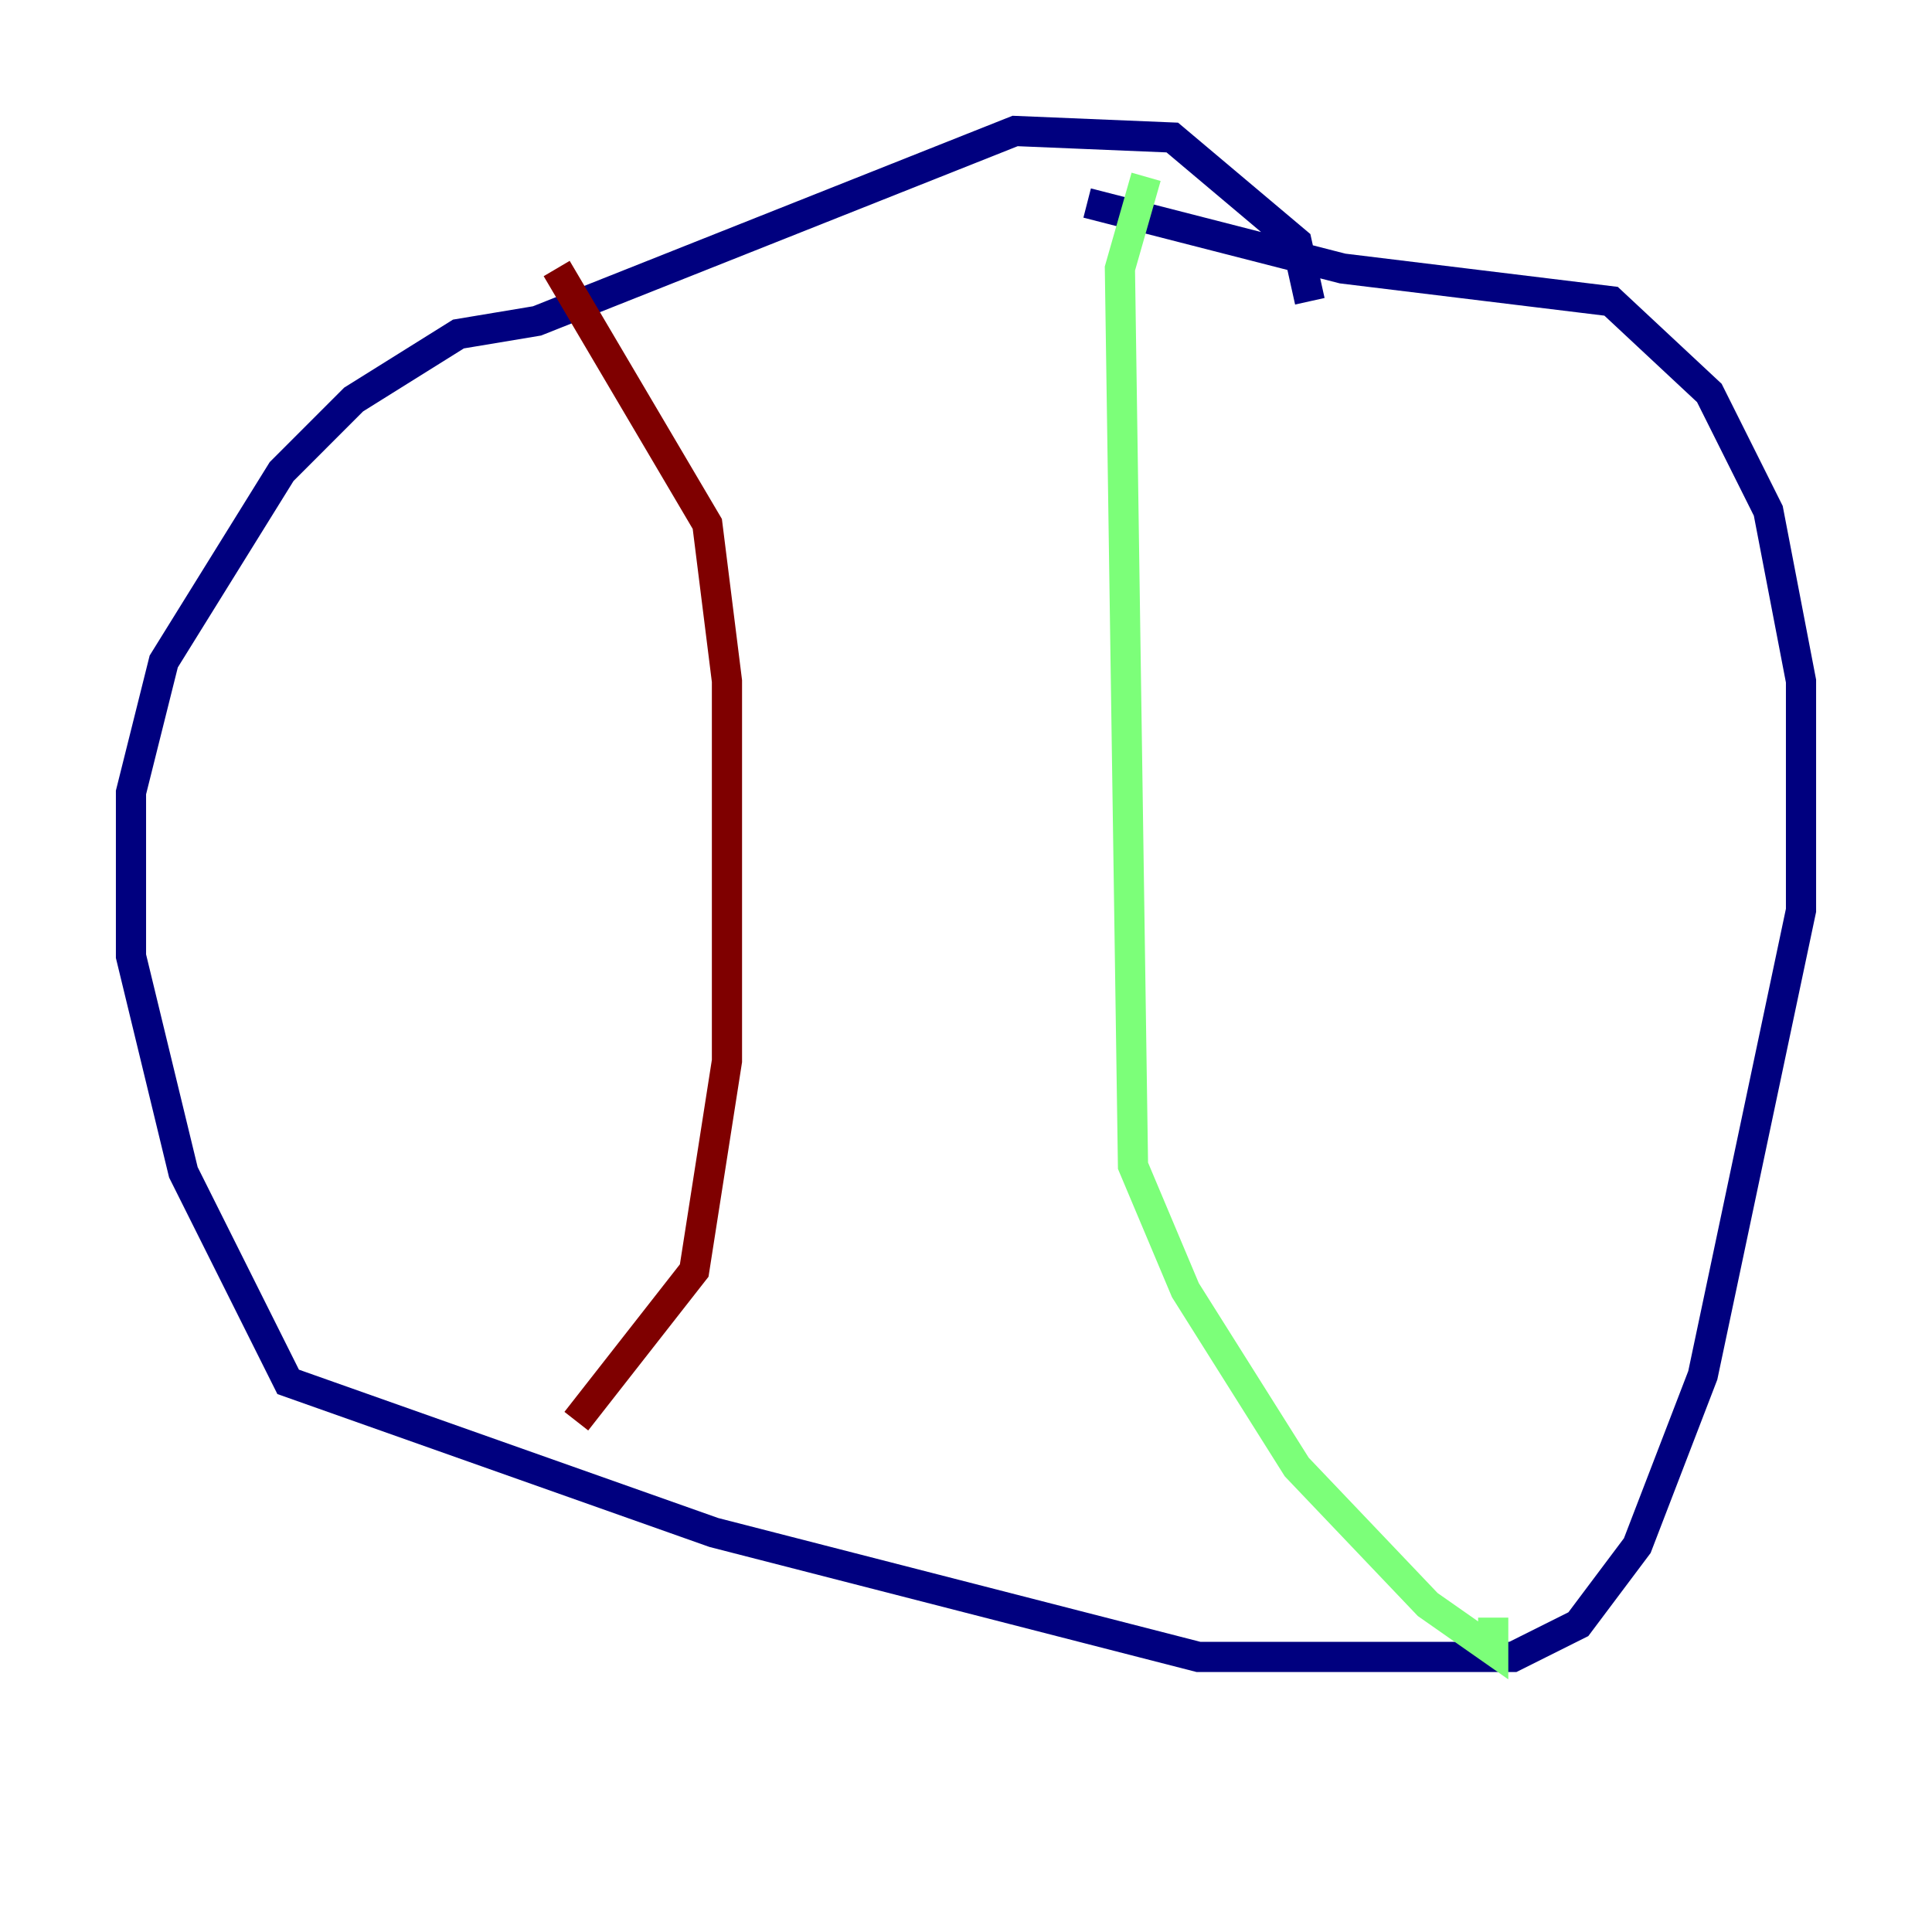 <?xml version="1.0" encoding="utf-8" ?>
<svg baseProfile="tiny" height="128" version="1.2" viewBox="0,0,128,128" width="128" xmlns="http://www.w3.org/2000/svg" xmlns:ev="http://www.w3.org/2001/xml-events" xmlns:xlink="http://www.w3.org/1999/xlink"><defs /><polyline fill="none" points="86.78,19.959 85.912,16.054 77.668,9.112 67.254,8.678 35.58,21.261 30.373,22.129 23.43,26.468 18.658,31.241 10.848,43.824 8.678,52.502 8.678,63.349 12.149,77.668 19.091,91.552 47.295,101.532 79.403,109.776 100.231,109.776 104.57,107.607 108.475,102.4 112.814,91.119 119.322,60.312 119.322,45.125 117.153,33.844 113.248,26.034 106.739,19.959 88.949,17.79 72.027,13.451" stroke="#00007f" stroke-width="2" /><polyline fill="none" points="75.932,11.715 74.197,17.79 75.064,77.234 78.536,85.478 85.912,97.193 94.59,106.305 98.929,109.342 98.929,107.173" stroke="#7cff79" stroke-width="2" /><polyline fill="none" points="36.881,17.79 46.861,34.712 48.163,45.125 48.163,70.291 45.993,84.176 38.183,94.156" stroke="#7f0000" stroke-width="2" /></svg>